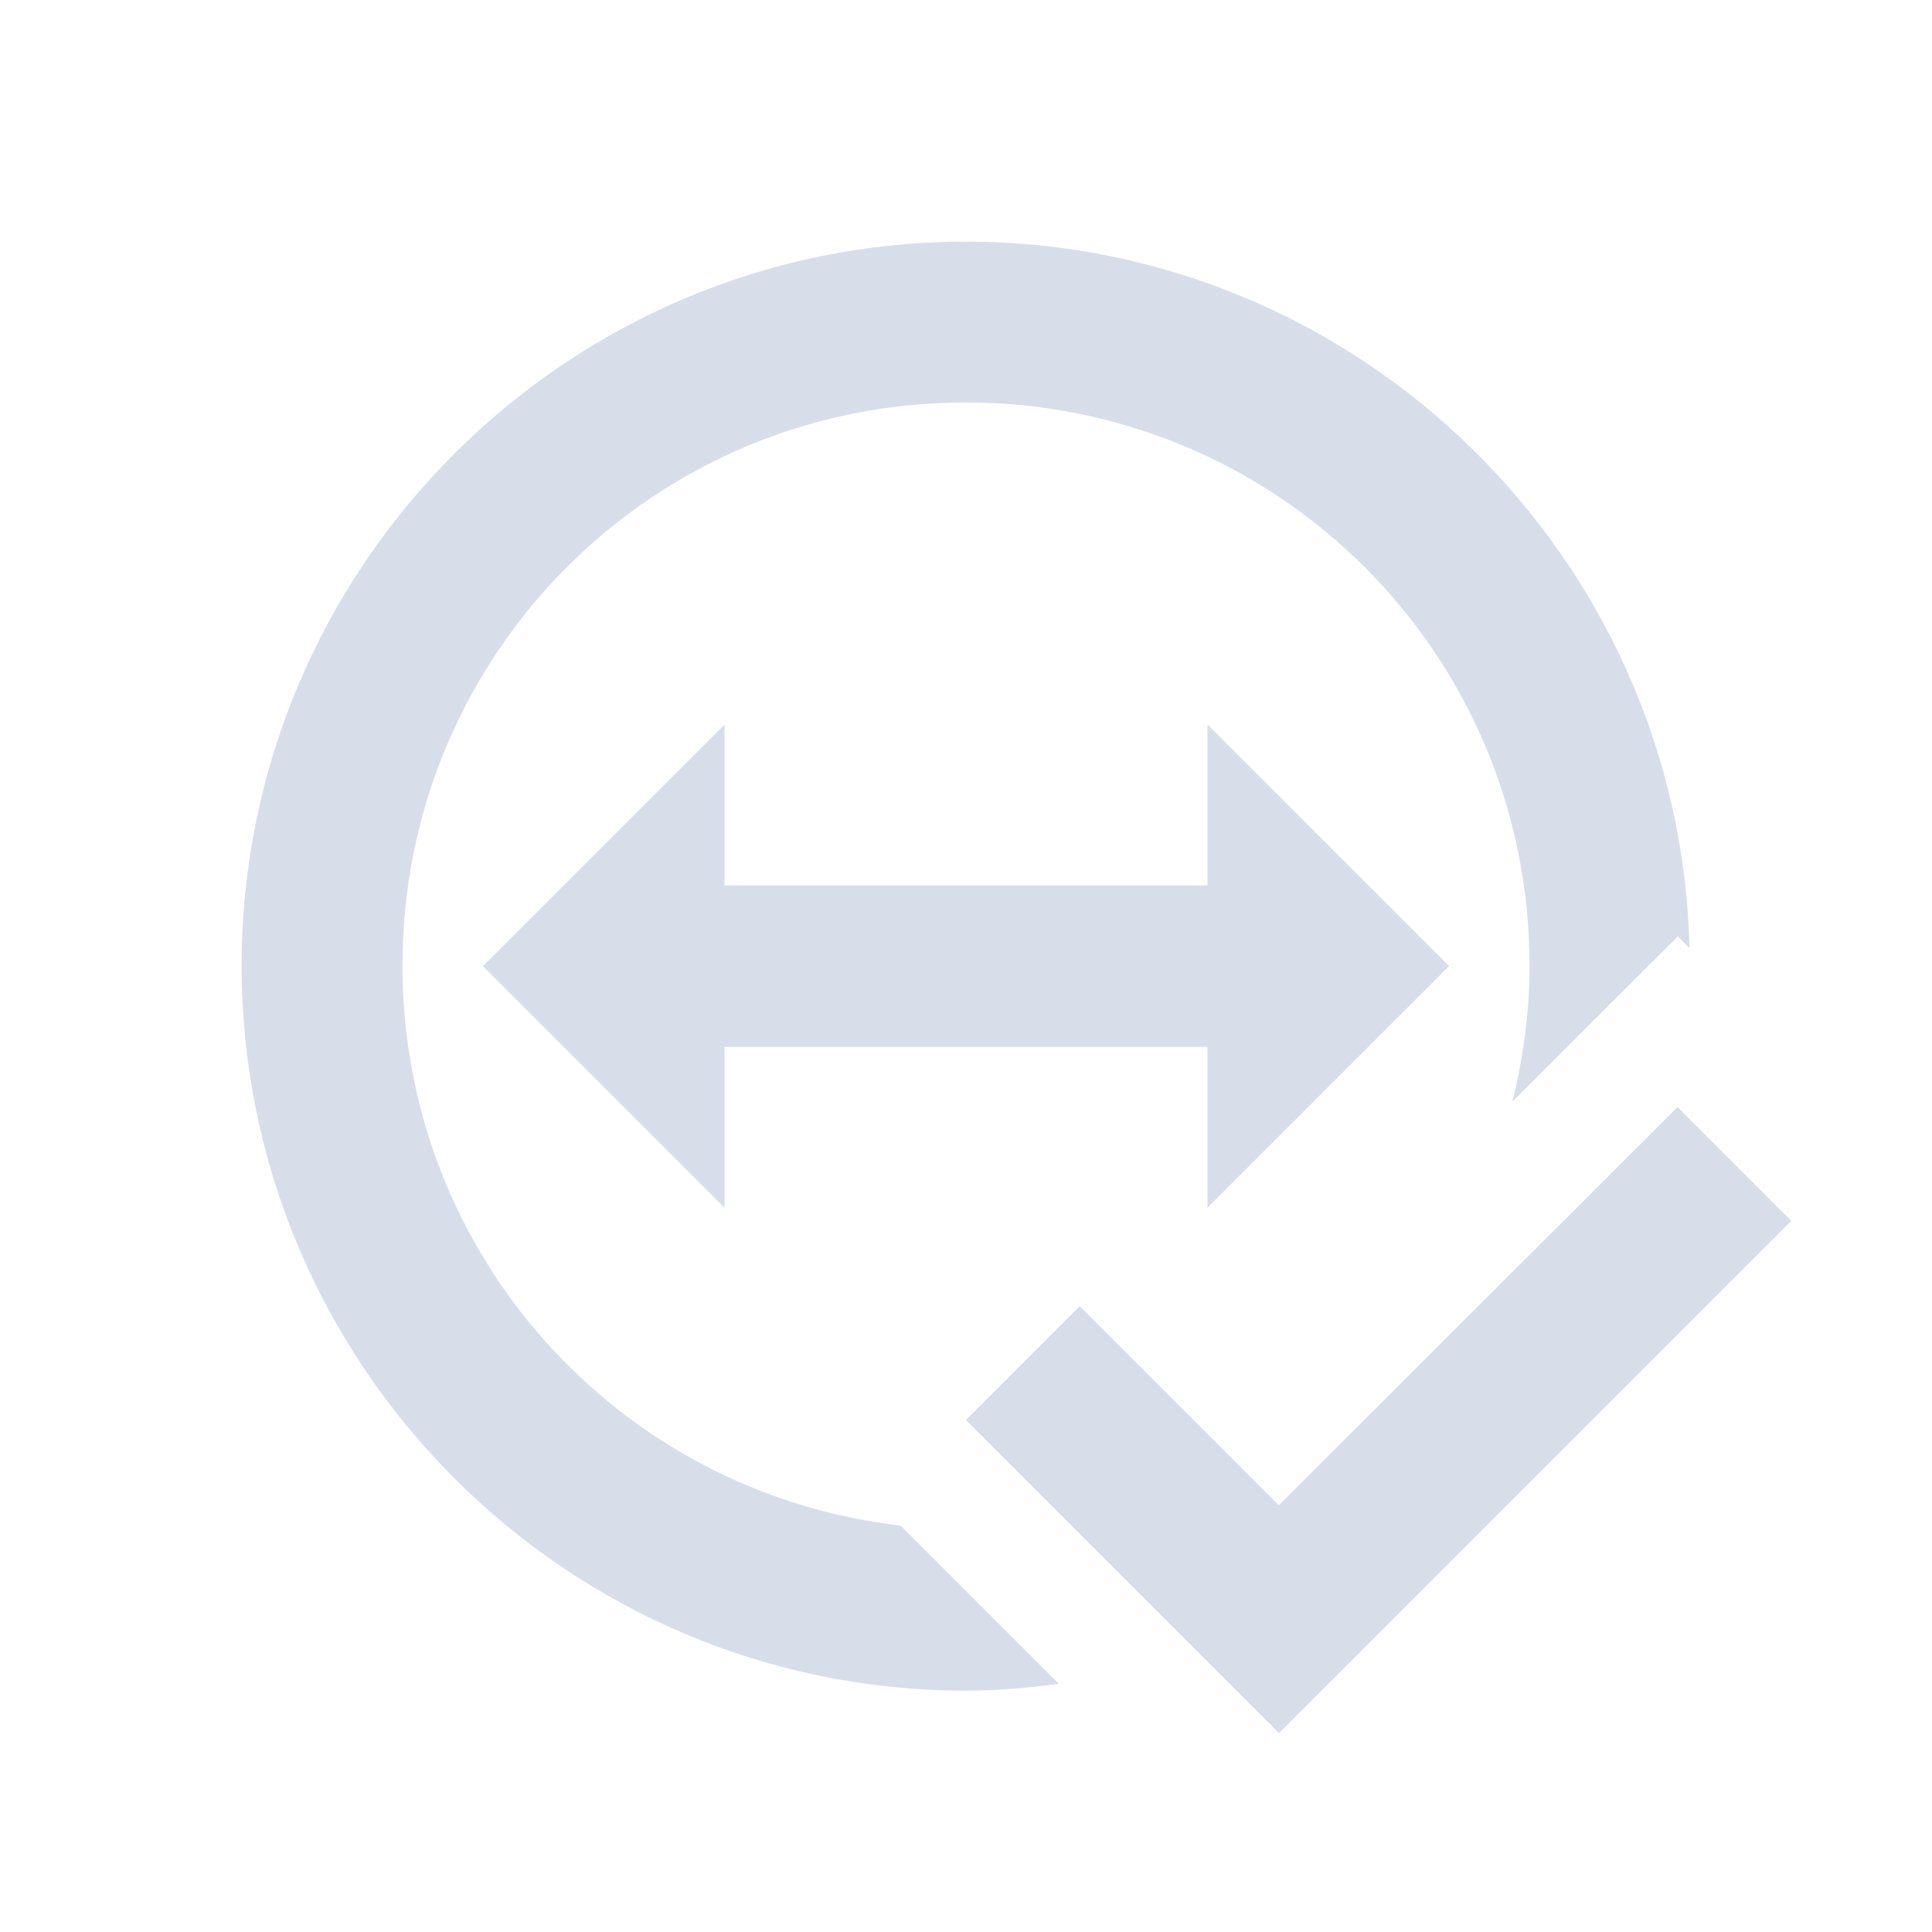 <svg width="24" height="24" viewBox="0 0 6.773 6.773" xmlns="http://www.w3.org/2000/svg">
 <path d="m1.693 3.387 0.847-0.847v0.564h1.693v-0.564l0.847 0.847-0.847 0.847v-0.564h-1.693v0.564z" fill="#d8dee9" fill-rule="evenodd"/>
 <path d="m5.881 3.881 0.399 0.399-1.796 1.796-1.098-1.098 0.399-0.399 0.698 0.698" fill="#d8dee9"/>
 <path d="m3.386 0.847c-1.399 0-2.539 1.139-2.539 2.539 0 1.399 1.139 2.541 2.539 2.541 0.111 0 0.219-0.01 0.326-0.024l-0.555-0.555c-0.985-0.113-1.746-0.946-1.746-1.963 0-1.094 0.88-1.974 1.974-1.974s1.977 0.88 1.977 1.974c0 0.165-0.022 0.324-0.06 0.477l0.279-0.279 0.301-0.3 0.041 0.041c-0.033-1.371-1.159-2.477-2.538-2.477" color-rendering="auto" fill="#d8dee9" image-rendering="auto" shape-rendering="auto" solid-color="#000000" isolation="auto" mix-blend-mode="normal" white-space="normal"/>
</svg>
